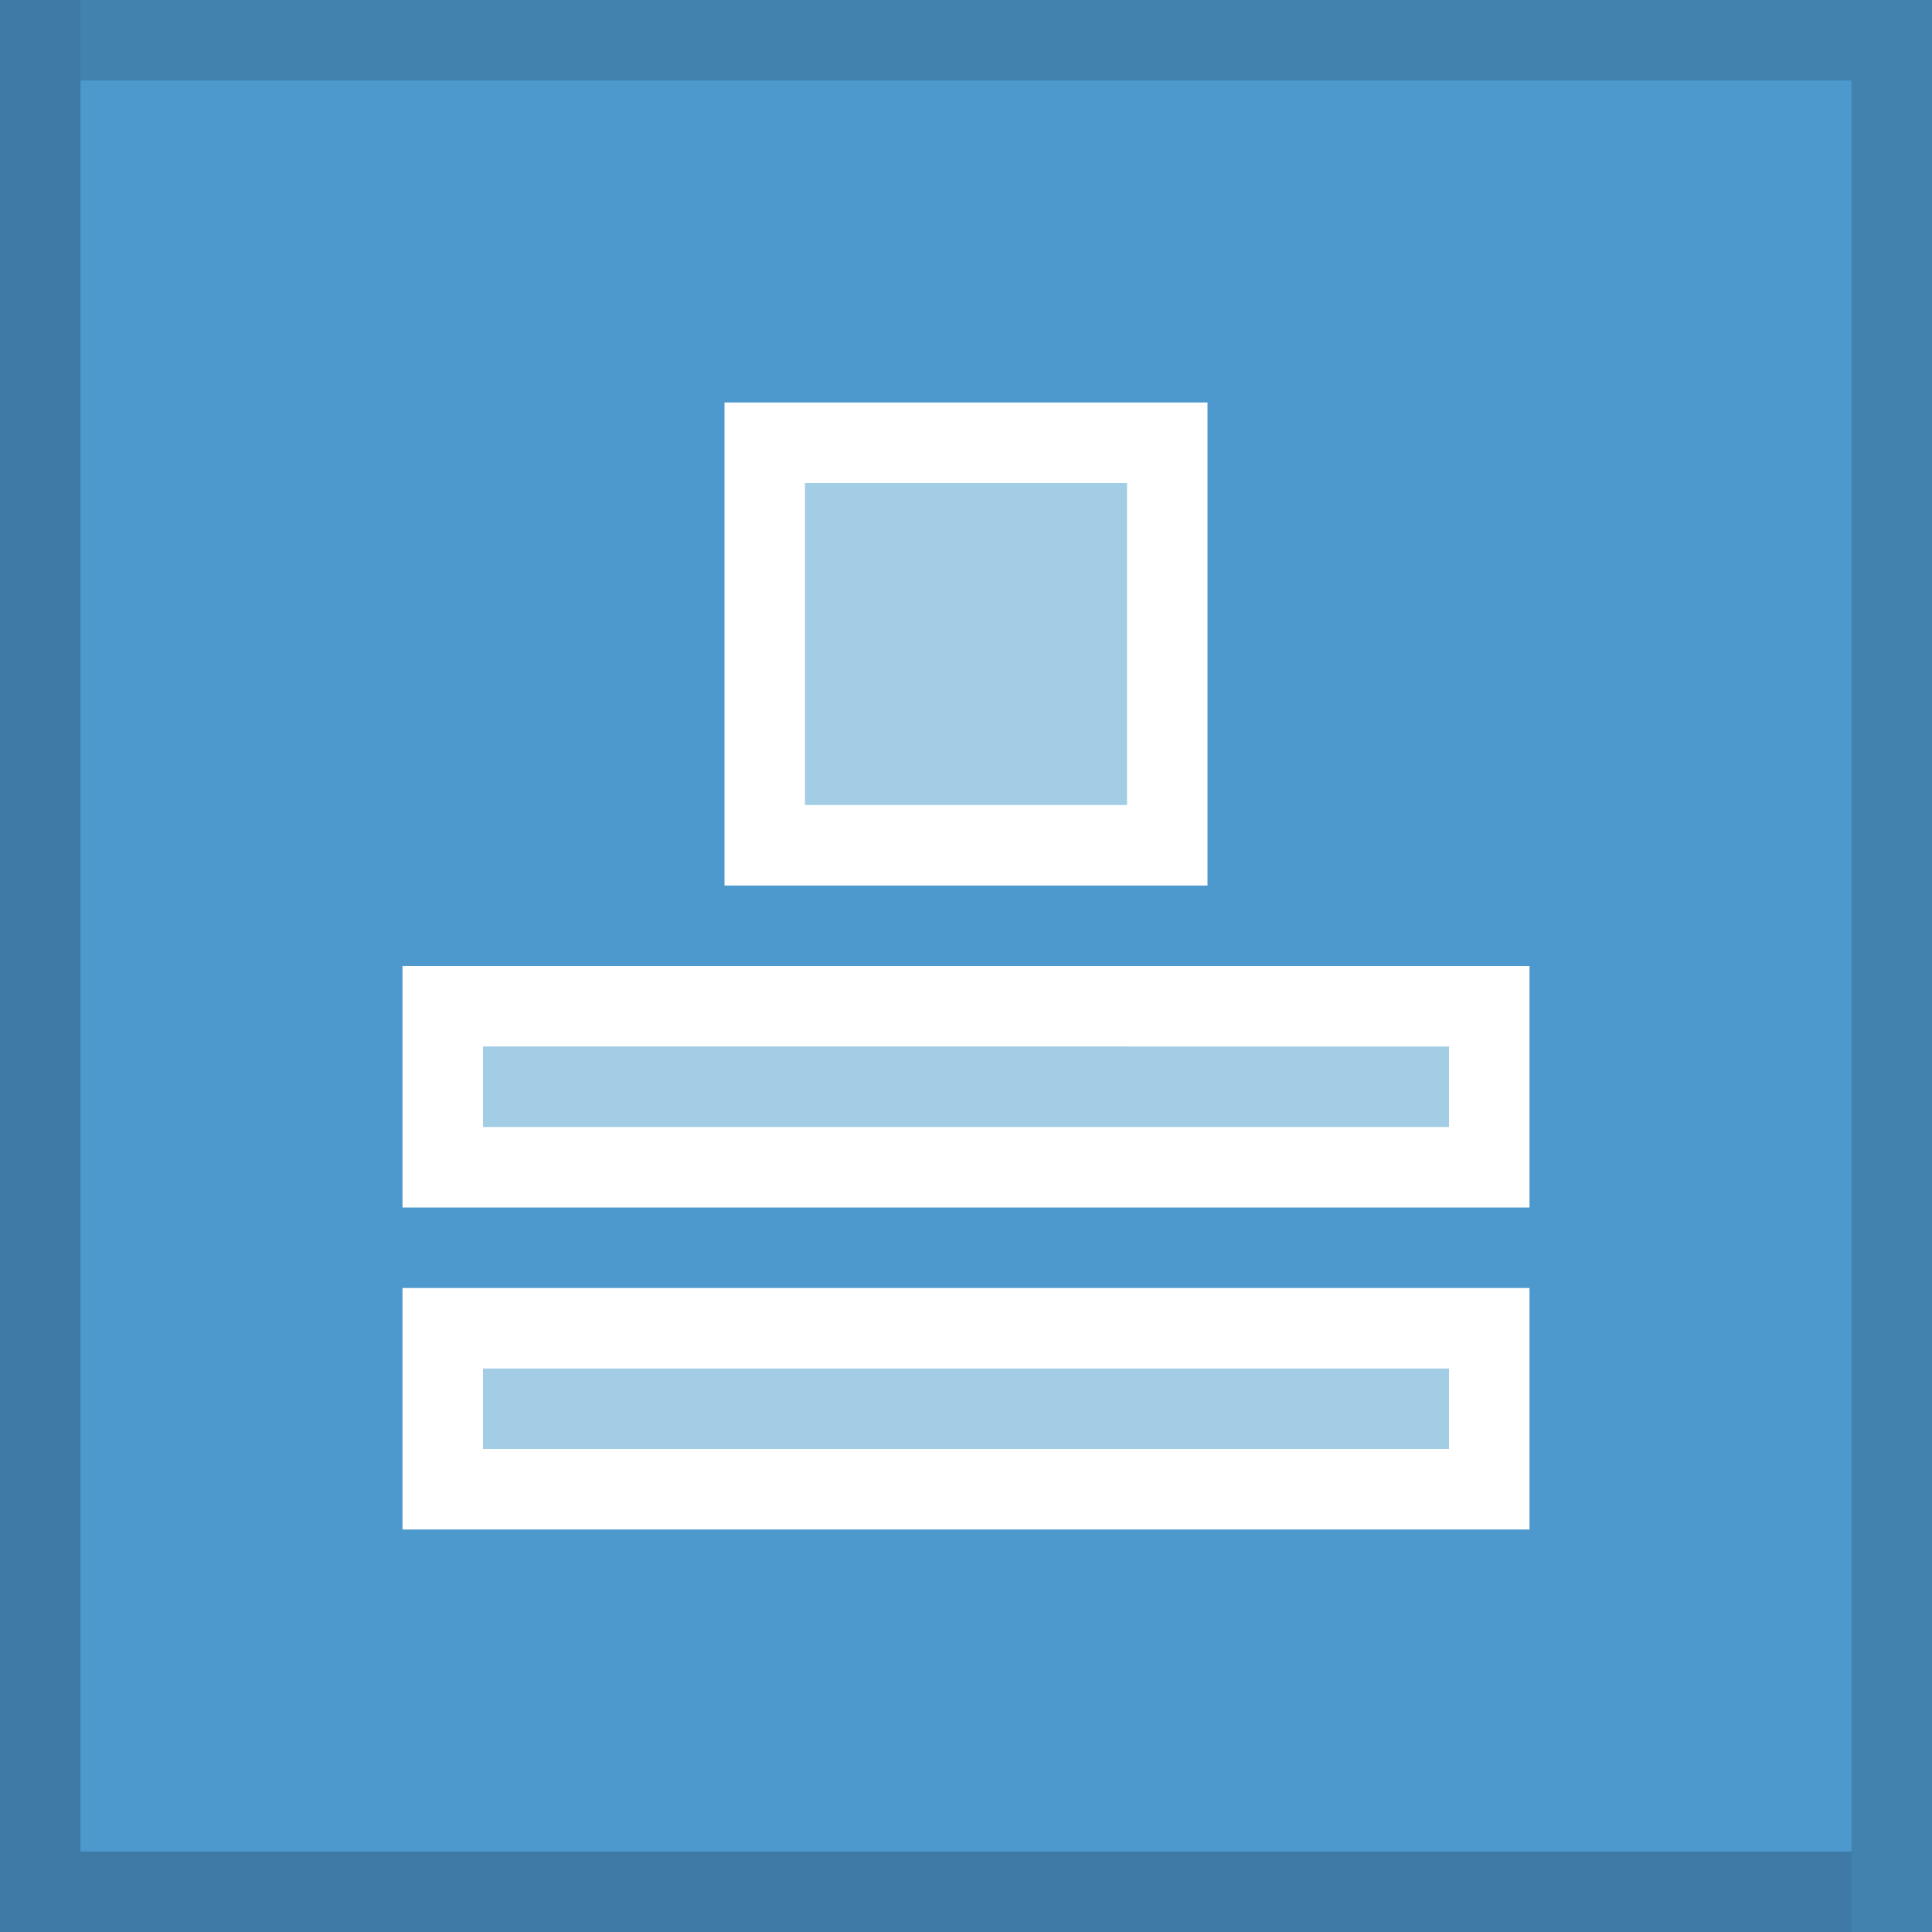 <?xml version="1.0" encoding="utf-8"?>
<!-- Generator: Adobe Illustrator 18.1.1, SVG Export Plug-In . SVG Version: 6.00 Build 0)  -->
<!DOCTYPE svg PUBLIC "-//W3C//DTD SVG 1.1//EN" "http://www.w3.org/Graphics/SVG/1.1/DTD/svg11.dtd">
<svg version="1.1" id="Ebene_1" xmlns="http://www.w3.org/2000/svg" xmlns:xlink="http://www.w3.org/1999/xlink" x="0px" y="0px"
	 viewBox="0 0 24 24" enable-background="new 0 0 24 24" xml:space="preserve">
<g id="Background_1_">
	<rect id="Background" fill="#4D99CE" width="24" height="24"/>
</g>
<g id="Icon">
	<g>
		<rect x="5.5" y="12.5" fill="#A2CDE5" width="13" height="2"/>
		<path fill="#FFFFFF" d="M18,13v1H6v-1H18 M19,12h-1H6H5v1v1v1h1h12h1v-1v-1V12L19,12z"/>
	</g>
	<g>
		<rect x="5.5" y="16.5" fill="#A2CDE5" width="13" height="2"/>
		<path fill="#FFFFFF" d="M18,17v1H6v-1H18 M19,16h-1H6H5v1v1v1h1h12h1v-1v-1V16L19,16z"/>
	</g>
	<g>
		<rect x="9.5" y="5.5" fill="#A2CDE5" width="5" height="5"/>
		<path fill="#FFFFFF" d="M14,6v4h-4V6H14 M15,5h-1h-4H9v1v4v1h1h4h1v-1V6V5L15,5z"/>
	</g>
</g>
<g id="Highlight">
	<rect x="1" opacity="0.15" fill="#010202" enable-background="new    " width="23" height="1"/>
	<rect x="23" y="1" opacity="0.15" fill="#010202" enable-background="new    " width="1" height="23"/>
	<rect opacity="0.2" fill="#010202" enable-background="new    " width="1" height="23"/>
	<rect y="23" opacity="0.2" fill="#010202" enable-background="new    " width="23" height="1"/>
</g>
</svg>

